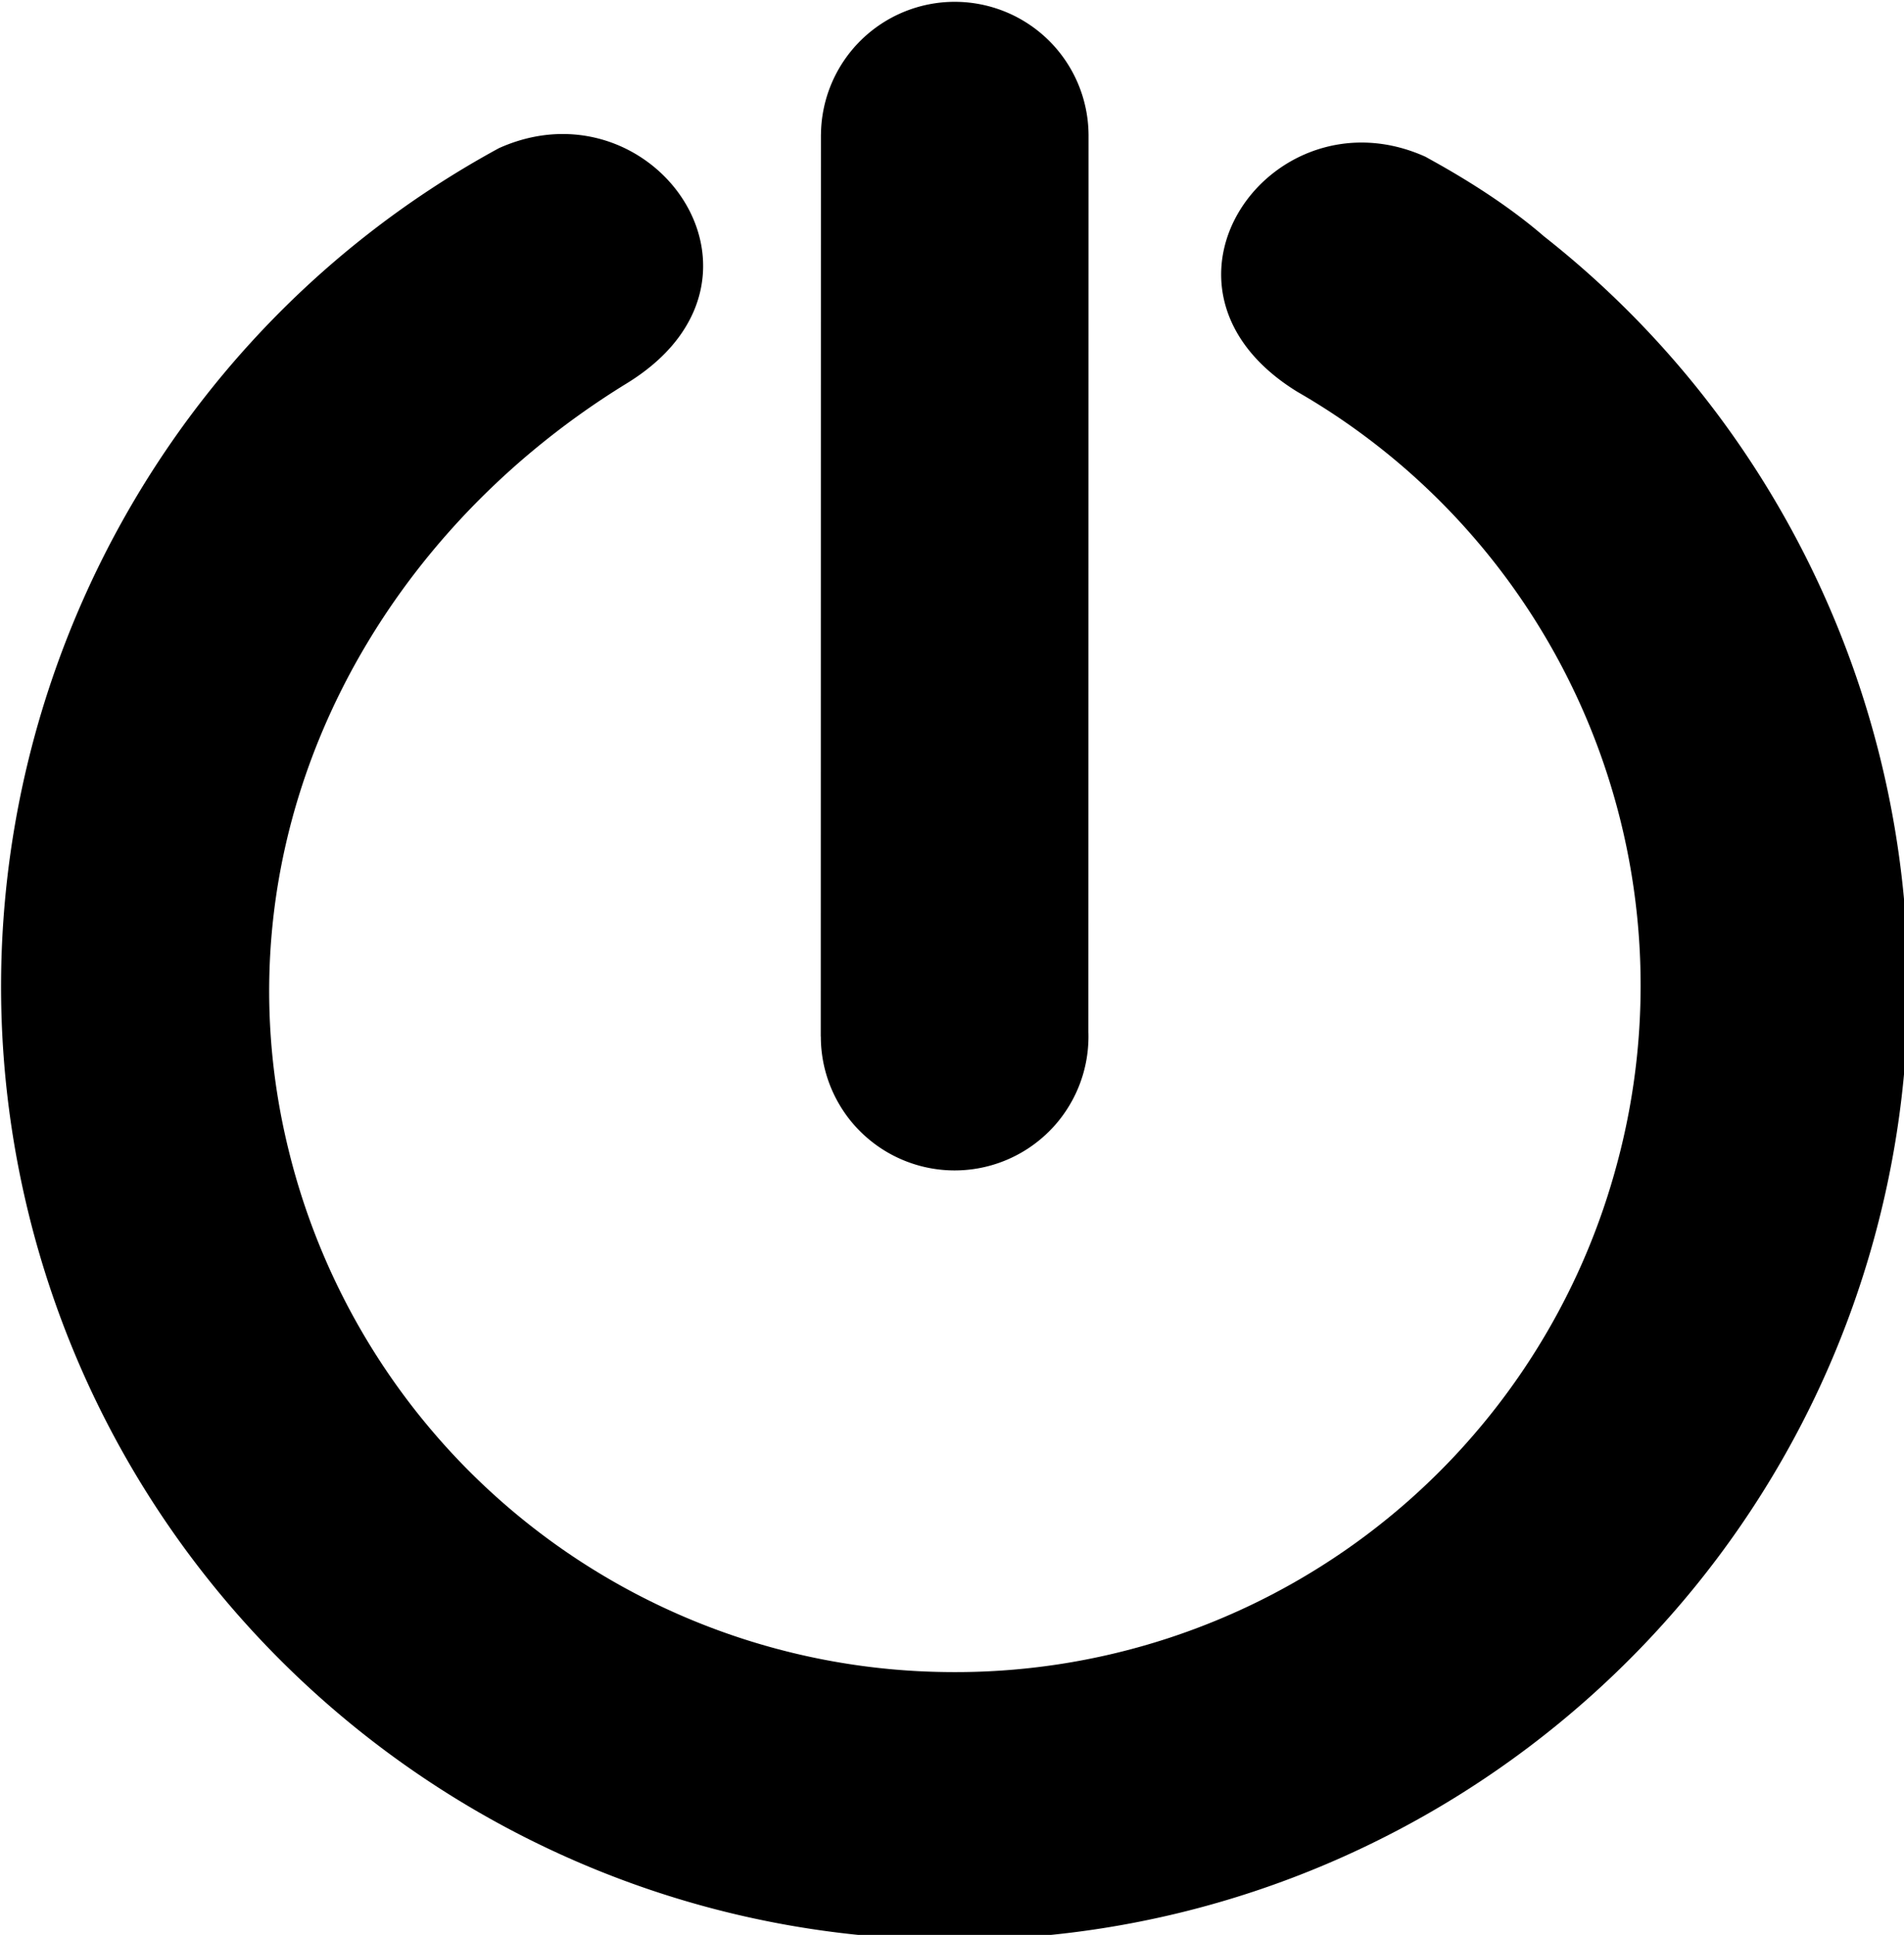 <svg width="323.155" height="328.312" viewBox="0 0 85.501 86.866" xmlns="http://www.w3.org/2000/svg">
  <path color="#000" fill="#000" stroke-width="3.78" stroke-miterlimit="7" d="M212.068 217.9c-3.786-.164-7.809.549-11.87 2.375-64.479 35.077-97.275 109.535-79.63 180.784 17.646 71.248 81.396 121.791 154.791 122.722 73.396.931 138.415-47.981 157.862-118.76 17.385-63.275-5.474-130.126-55.934-169.812-4.843-4.188-11.148-8.534-19.088-12.926-.337-.186-.66-.373-1.004-.56-25.995-11.69-50.377 22.222-21.674 39.84a116.034 116.034 0 0 1 53.961 131.449 116.03 116.03 0 0 1-113.546 85.424 116.033 116.033 0 0 1-111.342-88.282c-12.74-51.437 12.112-102.319 57.275-130.039 24.218-14.865 10.647-41.33-9.8-42.215z" transform="matrix(.265 0 0 .265 -30.648 -51.721)"/>
  <path color="#000" fill="#000" stroke-width="3.78" d="M277.44 195.482a22.677 22.677 0 0 0-22.669 22.454h-.008v.224l-.029 152.61h.014a22.677 22.677 0 0 0 0 .011 22.677 22.677 0 0 0 22.678 22.676 22.677 22.677 0 0 0 22.675-22.676 22.677 22.677 0 0 0-.013-.775l.029-151.844v-.219h-.002a22.677 22.677 0 0 0-22.676-22.46z" transform="matrix(.265 0 0 .265 -30.648 -51.721)"/>
</svg>